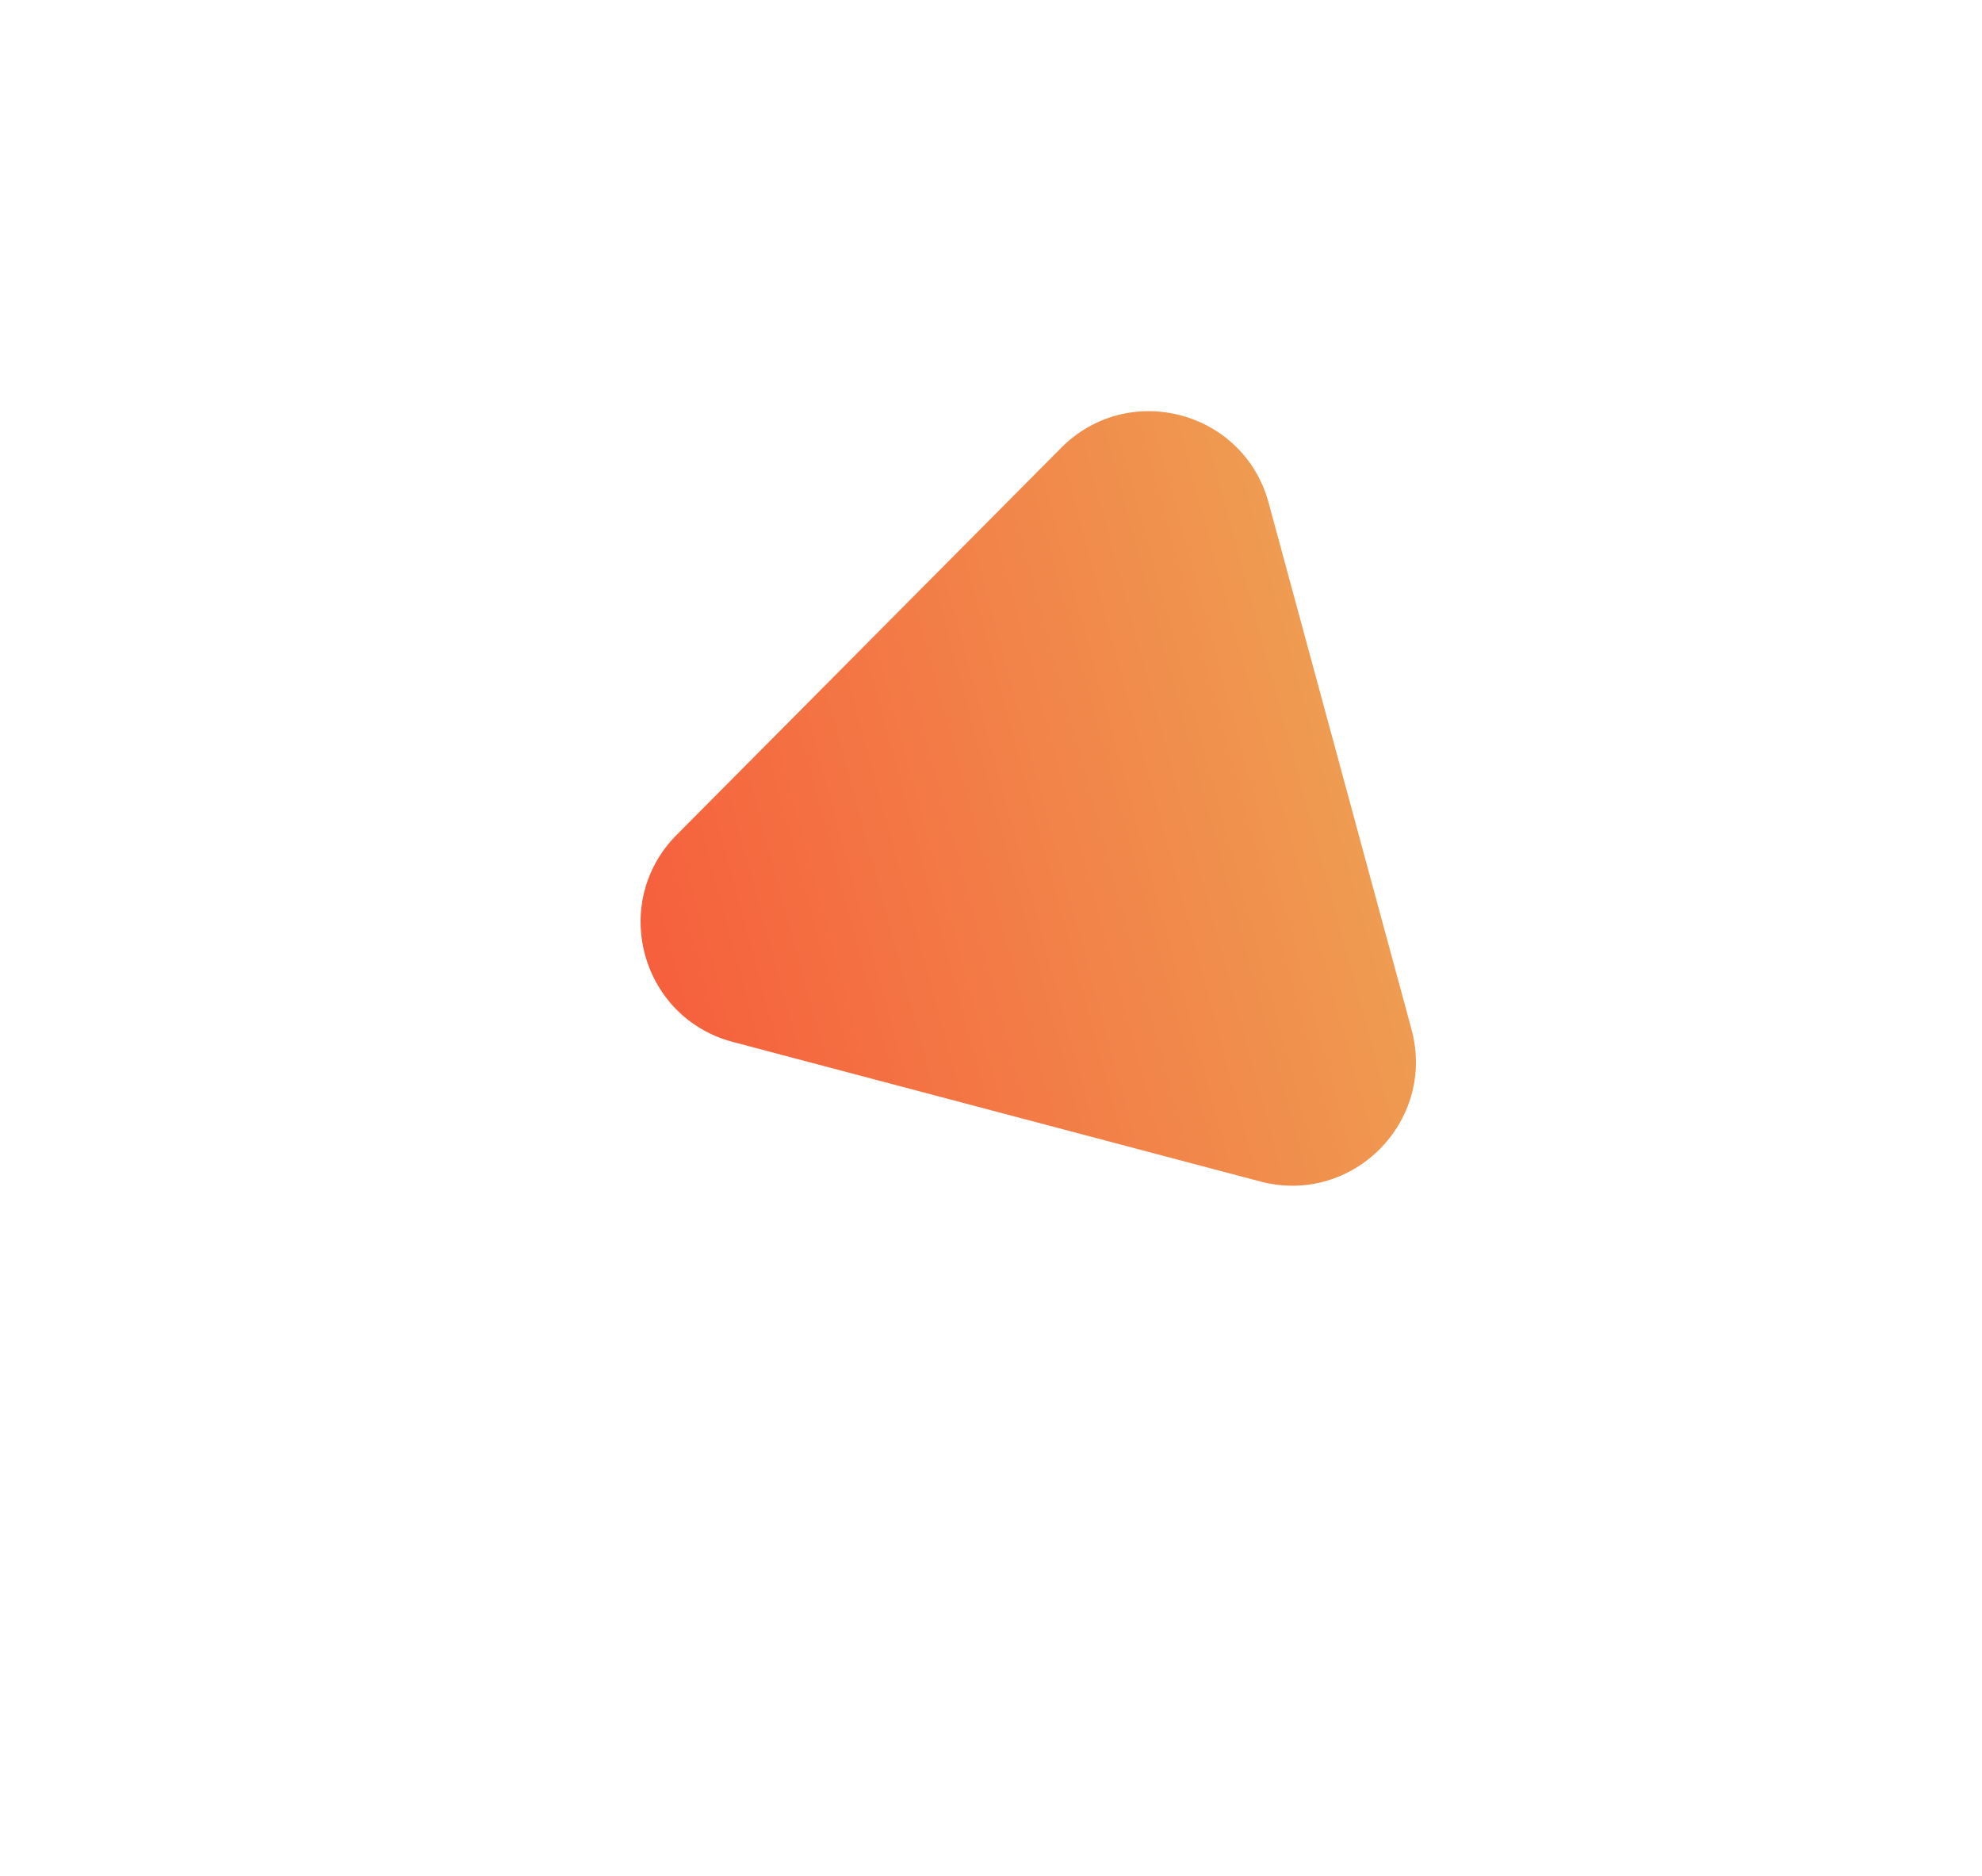 <svg width="112" height="106" viewBox="0 0 112 106" fill="none" xmlns="http://www.w3.org/2000/svg">
<g filter="url(#filter0_d)">
<path d="M41.413 48.872C36.204 47.494 34.44 40.994 38.238 37.171L59.966 15.303C63.764 11.481 70.276 13.203 71.687 18.404L79.761 48.155C81.173 53.355 76.425 58.133 71.216 56.755L41.413 48.872Z" fill="url(#paint0_linear)"/>
</g>
<defs>
<filter id="filter0_d" x="0.574" y="-8.362" width="111.023" height="113.942" filterUnits="userSpaceOnUse" color-interpolation-filters="sRGB">
<feFlood flood-opacity="0" result="BackgroundImageFix"/>
<feColorMatrix in="SourceAlpha" type="matrix" values="0 0 0 0 0 0 0 0 0 0 0 0 0 0 0 0 0 0 127 0"/>
<feOffset dy="10"/>
<feGaussianBlur stdDeviation="15"/>
<feColorMatrix type="matrix" values="0 0 0 0 0.843 0 0 0 0 0.533 0 0 0 0 0.247 0 0 0 0.5 0"/>
<feBlend mode="normal" in2="BackgroundImageFix" result="effect1_dropShadow"/>
<feBlend mode="normal" in="SourceGraphic" in2="effect1_dropShadow" result="shape"/>
</filter>
<linearGradient id="paint0_linear" x1="29.692" y1="45.772" x2="75.724" y2="33.279" gradientUnits="userSpaceOnUse">
<stop stop-color="#F75539"/>
<stop offset="1" stop-color="#EF9B51"/>
</linearGradient>
</defs>
</svg>
